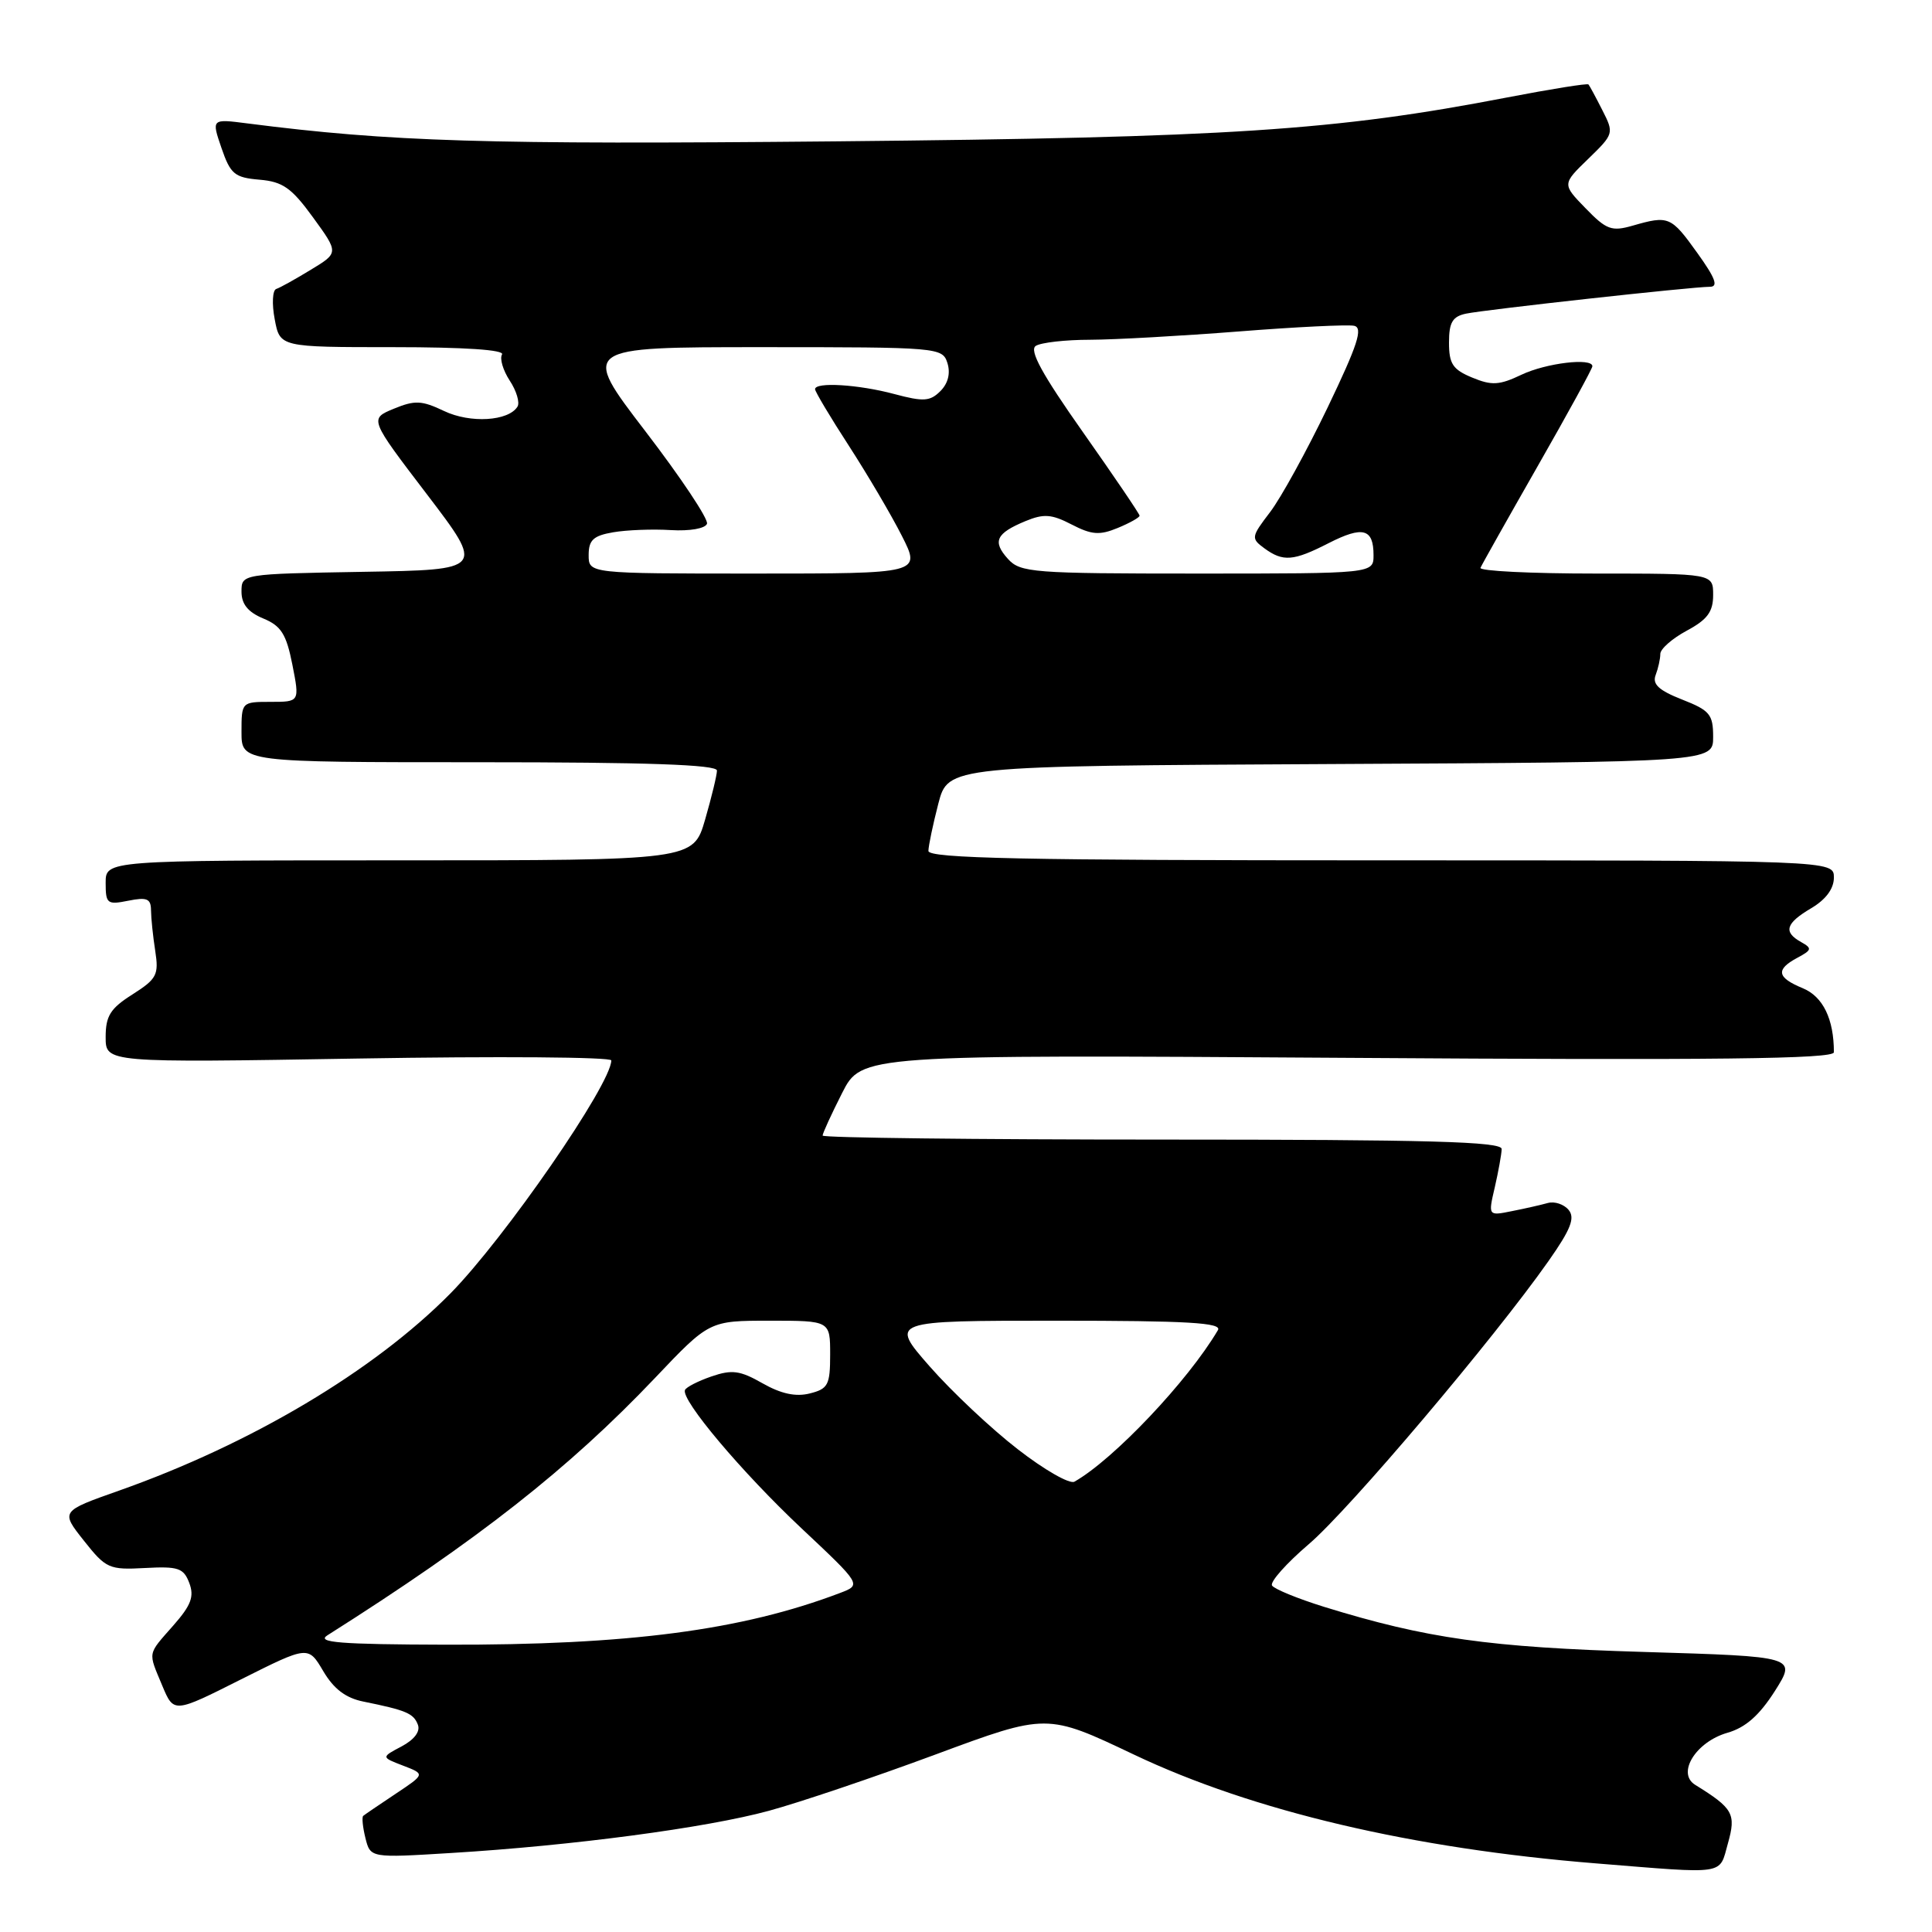 <?xml version="1.0" encoding="UTF-8" standalone="no"?>
<!DOCTYPE svg PUBLIC "-//W3C//DTD SVG 1.1//EN" "http://www.w3.org/Graphics/SVG/1.1/DTD/svg11.dtd" >
<svg xmlns="http://www.w3.org/2000/svg" xmlns:xlink="http://www.w3.org/1999/xlink" version="1.1" viewBox="0 0 256 256">
 <g >
 <path fill="currentColor"
d=" M 228.96 244.25 C 230.06 240.34 229.66 239.62 224.62 236.50 C 222.13 234.96 224.71 230.80 228.90 229.60 C 231.30 228.91 233.12 227.30 235.18 224.07 C 238.07 219.50 238.07 219.50 217.79 218.89 C 197.31 218.28 189.04 217.11 175.46 212.92 C 171.96 211.83 168.85 210.56 168.55 210.09 C 168.26 209.61 170.45 207.15 173.42 204.61 C 178.80 200.02 197.96 177.38 205.19 167.09 C 208.14 162.89 208.73 161.38 207.85 160.32 C 207.23 159.57 205.99 159.16 205.11 159.40 C 204.22 159.65 202.08 160.14 200.34 160.48 C 197.18 161.12 197.18 161.12 198.07 157.31 C 198.55 155.21 198.96 152.94 198.98 152.25 C 198.99 151.27 189.35 151.00 154.00 151.00 C 129.25 151.00 109.00 150.76 109.00 150.47 C 109.00 150.17 110.16 147.64 111.58 144.84 C 114.16 139.75 114.16 139.75 178.58 140.17 C 227.50 140.50 243.00 140.32 243.00 139.43 C 243.00 135.03 241.56 132.06 238.89 130.95 C 235.44 129.53 235.25 128.47 238.16 126.91 C 240.09 125.88 240.14 125.66 238.66 124.83 C 236.26 123.49 236.60 122.35 240.00 120.34 C 241.94 119.19 243.00 117.76 243.00 116.28 C 243.00 114.00 243.00 114.00 183.00 114.00 C 135.66 114.00 123.00 113.74 123.02 112.75 C 123.03 112.06 123.62 109.25 124.33 106.50 C 125.63 101.50 125.63 101.50 176.32 101.24 C 227.00 100.98 227.00 100.98 227.00 97.64 C 227.00 94.66 226.56 94.13 222.88 92.69 C 219.80 91.48 218.92 90.66 219.38 89.45 C 219.72 88.56 220.00 87.30 220.00 86.65 C 220.00 85.99 221.57 84.61 223.50 83.57 C 226.24 82.10 227.00 81.07 227.00 78.84 C 227.00 76.00 227.00 76.00 211.42 76.00 C 202.85 76.00 195.98 75.66 196.17 75.24 C 196.35 74.82 199.76 68.76 203.75 61.77 C 207.74 54.79 211.00 48.83 211.00 48.53 C 211.00 47.37 204.87 48.10 201.61 49.65 C 198.67 51.05 197.67 51.11 195.07 50.03 C 192.50 48.97 192.00 48.21 192.00 45.40 C 192.00 42.72 192.46 41.94 194.25 41.56 C 196.83 41.02 224.23 38.00 226.57 38.00 C 227.73 38.00 227.29 36.84 224.89 33.50 C 221.42 28.66 221.11 28.53 216.34 29.90 C 213.55 30.70 212.86 30.45 210.10 27.60 C 206.99 24.40 206.99 24.40 210.45 21.05 C 213.85 17.75 213.88 17.66 212.32 14.60 C 211.46 12.90 210.63 11.36 210.48 11.19 C 210.34 11.02 205.50 11.80 199.72 12.91 C 176.91 17.31 162.83 18.23 110.71 18.73 C 64.32 19.17 51.80 18.79 32.76 16.35 C 28.02 15.74 28.02 15.74 29.35 19.62 C 30.54 23.08 31.09 23.53 34.38 23.81 C 37.47 24.07 38.63 24.89 41.48 28.81 C 44.89 33.50 44.89 33.50 41.19 35.74 C 39.16 36.98 37.10 38.13 36.60 38.29 C 36.11 38.46 36.01 40.26 36.40 42.30 C 37.09 46.00 37.09 46.00 52.10 46.00 C 61.57 46.00 66.90 46.36 66.52 46.97 C 66.19 47.51 66.65 49.06 67.54 50.43 C 68.44 51.79 68.90 53.35 68.57 53.88 C 67.38 55.81 62.31 56.12 58.84 54.46 C 55.88 53.05 54.97 53.01 52.18 54.16 C 48.94 55.50 48.94 55.50 56.57 65.50 C 64.19 75.50 64.19 75.50 48.10 75.77 C 32.00 76.05 32.00 76.05 32.00 78.40 C 32.00 80.05 32.86 81.11 34.88 81.95 C 37.25 82.93 37.94 84.02 38.74 88.07 C 39.71 93.00 39.71 93.00 35.86 93.00 C 32.02 93.00 32.00 93.02 32.00 97.00 C 32.00 101.00 32.00 101.00 63.50 101.00 C 85.67 101.00 95.00 101.32 95.00 102.10 C 95.00 102.70 94.29 105.62 93.43 108.60 C 91.86 114.00 91.86 114.00 52.93 114.00 C 14.00 114.00 14.00 114.00 14.00 116.98 C 14.00 119.75 14.20 119.91 17.00 119.35 C 19.48 118.85 20.00 119.08 20.01 120.62 C 20.02 121.66 20.27 124.08 20.57 126.00 C 21.06 129.17 20.78 129.71 17.56 131.76 C 14.62 133.62 14.00 134.61 14.00 137.42 C 14.00 140.82 14.00 140.82 47.50 140.26 C 65.93 139.95 81.00 140.06 81.00 140.51 C 81.00 143.64 66.86 164.11 59.67 171.40 C 49.55 181.65 33.28 191.33 15.76 197.52 C 8.03 200.25 8.03 200.25 11.11 204.14 C 14.04 207.84 14.45 208.03 19.21 207.77 C 23.62 207.53 24.33 207.77 25.08 209.75 C 25.76 211.54 25.33 212.70 22.97 215.38 C 19.49 219.34 19.60 218.79 21.51 223.38 C 23.03 227.01 23.03 227.01 31.93 222.53 C 40.84 218.06 40.84 218.06 42.83 221.43 C 44.23 223.80 45.81 225.00 48.16 225.47 C 53.83 226.62 54.80 227.03 55.37 228.53 C 55.72 229.43 54.90 230.51 53.21 231.41 C 50.50 232.84 50.50 232.84 53.42 233.96 C 56.34 235.08 56.34 235.08 52.42 237.69 C 50.26 239.13 48.33 240.44 48.13 240.61 C 47.93 240.77 48.06 242.09 48.42 243.55 C 49.08 246.19 49.08 246.19 59.79 245.53 C 75.83 244.56 93.59 242.20 101.88 239.94 C 105.93 238.84 115.88 235.48 123.99 232.47 C 138.72 227.01 138.72 227.01 150.27 232.50 C 166.00 239.97 187.12 244.95 211.50 246.91 C 228.97 248.32 227.76 248.51 228.96 244.25 Z  M 43.38 216.69 C 63.38 204.03 75.37 194.60 86.78 182.60 C 93.99 175.00 93.99 175.00 102.00 175.00 C 110.00 175.00 110.00 175.00 110.00 179.48 C 110.00 183.51 109.73 184.03 107.30 184.64 C 105.44 185.11 103.50 184.69 101.05 183.30 C 98.06 181.59 96.99 181.45 94.26 182.39 C 92.49 183.00 90.91 183.81 90.76 184.19 C 90.25 185.53 98.28 195.06 106.18 202.49 C 114.16 209.99 114.16 209.99 111.33 211.07 C 98.28 216.03 83.24 218.00 59.00 217.93 C 45.06 217.89 41.88 217.64 43.38 216.69 Z  M 134.87 192.04 C 131.36 189.33 126.11 184.39 123.19 181.06 C 117.88 175.00 117.88 175.00 140.00 175.00 C 157.42 175.00 161.96 175.27 161.38 176.25 C 157.43 182.96 147.56 193.39 142.37 196.33 C 141.74 196.69 138.37 194.76 134.87 192.04 Z  M 78.00 73.55 C 78.00 71.56 78.62 70.98 81.25 70.53 C 83.04 70.22 86.48 70.09 88.89 70.24 C 91.42 70.39 93.45 70.03 93.68 69.40 C 93.89 68.79 90.22 63.28 85.52 57.15 C 76.98 46.00 76.98 46.00 100.92 46.00 C 124.41 46.00 124.88 46.04 125.54 48.11 C 125.96 49.46 125.63 50.80 124.61 51.82 C 123.24 53.19 122.38 53.25 118.49 52.21 C 113.75 50.94 108.00 50.59 108.00 51.57 C 108.00 51.89 110.02 55.28 112.50 59.10 C 114.97 62.92 118.13 68.29 119.51 71.02 C 122.03 76.00 122.03 76.00 100.02 76.00 C 78.00 76.00 78.00 76.00 78.00 73.55 Z  M 133.56 74.06 C 131.47 71.75 131.97 70.67 135.88 69.05 C 138.30 68.05 139.34 68.12 142.00 69.50 C 144.65 70.87 145.70 70.95 148.10 69.96 C 149.70 69.30 151.00 68.57 151.00 68.33 C 151.00 68.10 147.62 63.12 143.50 57.27 C 138.07 49.57 136.34 46.40 137.25 45.83 C 137.94 45.39 141.17 45.02 144.44 45.02 C 147.71 45.01 156.58 44.51 164.15 43.92 C 171.72 43.32 178.60 42.99 179.43 43.17 C 180.64 43.43 179.90 45.69 175.93 53.97 C 173.16 59.73 169.73 65.98 168.29 67.86 C 165.78 71.15 165.75 71.34 167.53 72.65 C 170.02 74.47 171.38 74.36 176.07 71.96 C 180.59 69.66 182.00 70.04 182.00 73.56 C 182.00 76.00 182.00 76.00 158.65 76.00 C 136.83 76.00 135.20 75.87 133.56 74.06 Z "/>
</g>
</svg>